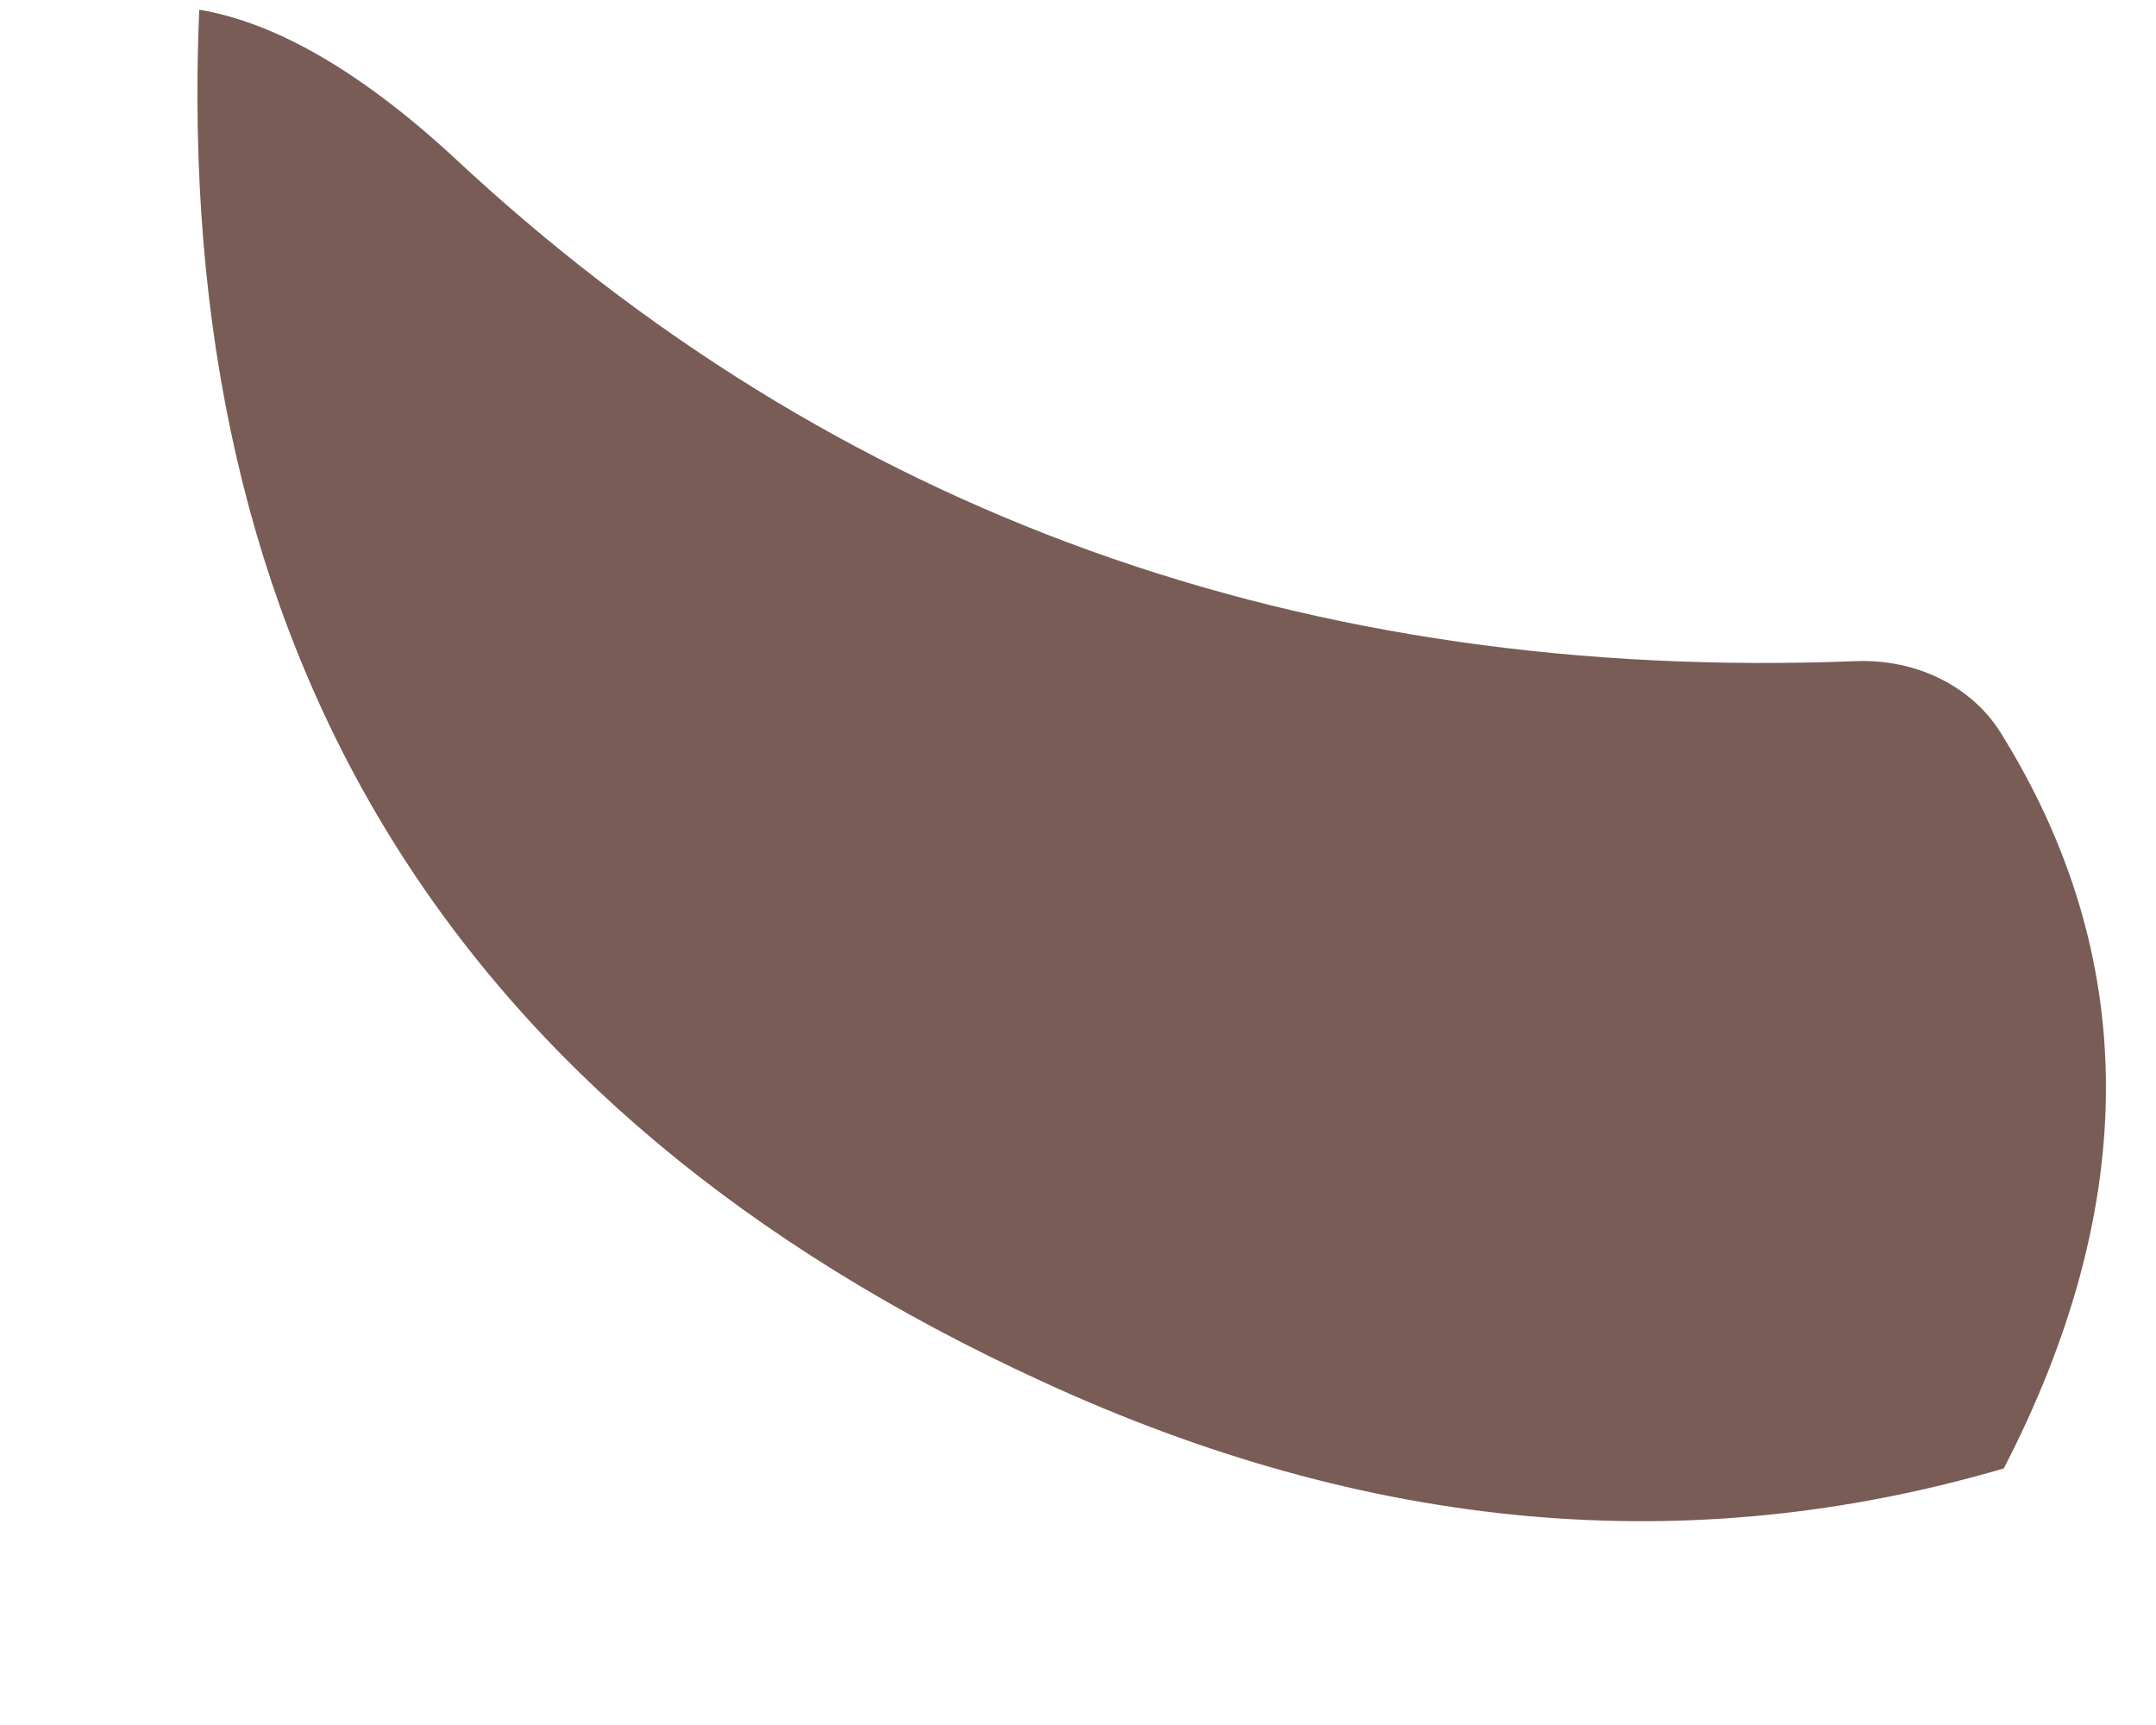 <?xml version="1.0" encoding="UTF-8" standalone="no"?><svg width='10' height='8' viewBox='0 0 10 8' fill='none' xmlns='http://www.w3.org/2000/svg'>
<path d='M0.924 0.045C1.277 0.104 1.672 0.331 2.101 0.726C3.874 2.384 6.05 3.167 8.613 3.066C8.891 3.057 9.143 3.183 9.277 3.394C9.924 4.429 9.933 5.573 9.294 6.81C7.832 7.239 6.345 7.104 4.832 6.406C2.101 5.152 0.798 3.032 0.924 0.045Z' fill='#785C55'/>
</svg>
